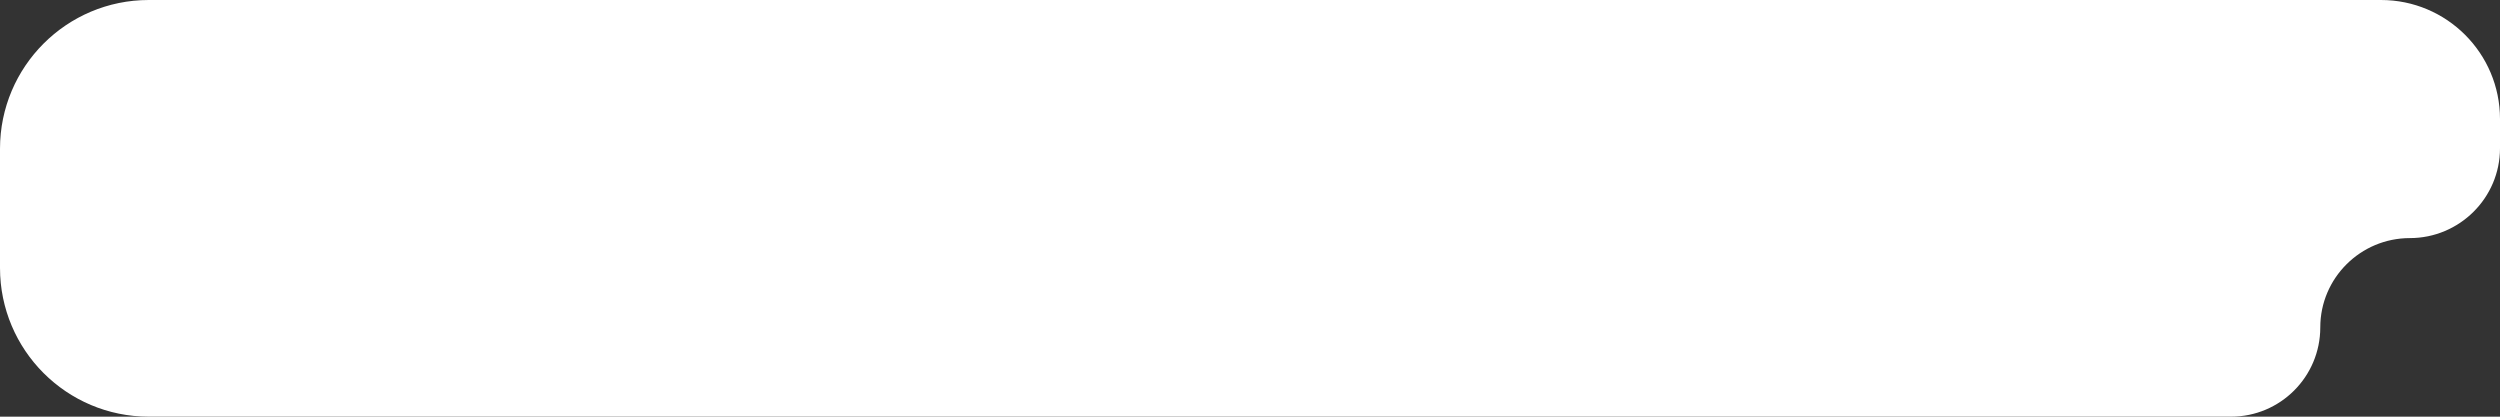 <svg width="840" height="140" viewBox="0 0 840 140" fill="none" xmlns="http://www.w3.org/2000/svg">
<rect x="0" y="0" width="840" height="140" fill="#333333" stroke="none"/>
<path fill-rule="evenodd" clip-rule="evenodd" d="M840 40C840 17.909 822.091 0 800 0H50C22.386 0 0 22.386 0 50V90C0 117.614 22.386 140 50 140H749.615C766.184 140 779.615 126.569 779.615 110V110C779.615 93.431 793.143 80 809.711 80V80C826.386 80 840 66.482 840 49.808V40Z" fill="white"/>
</svg>
